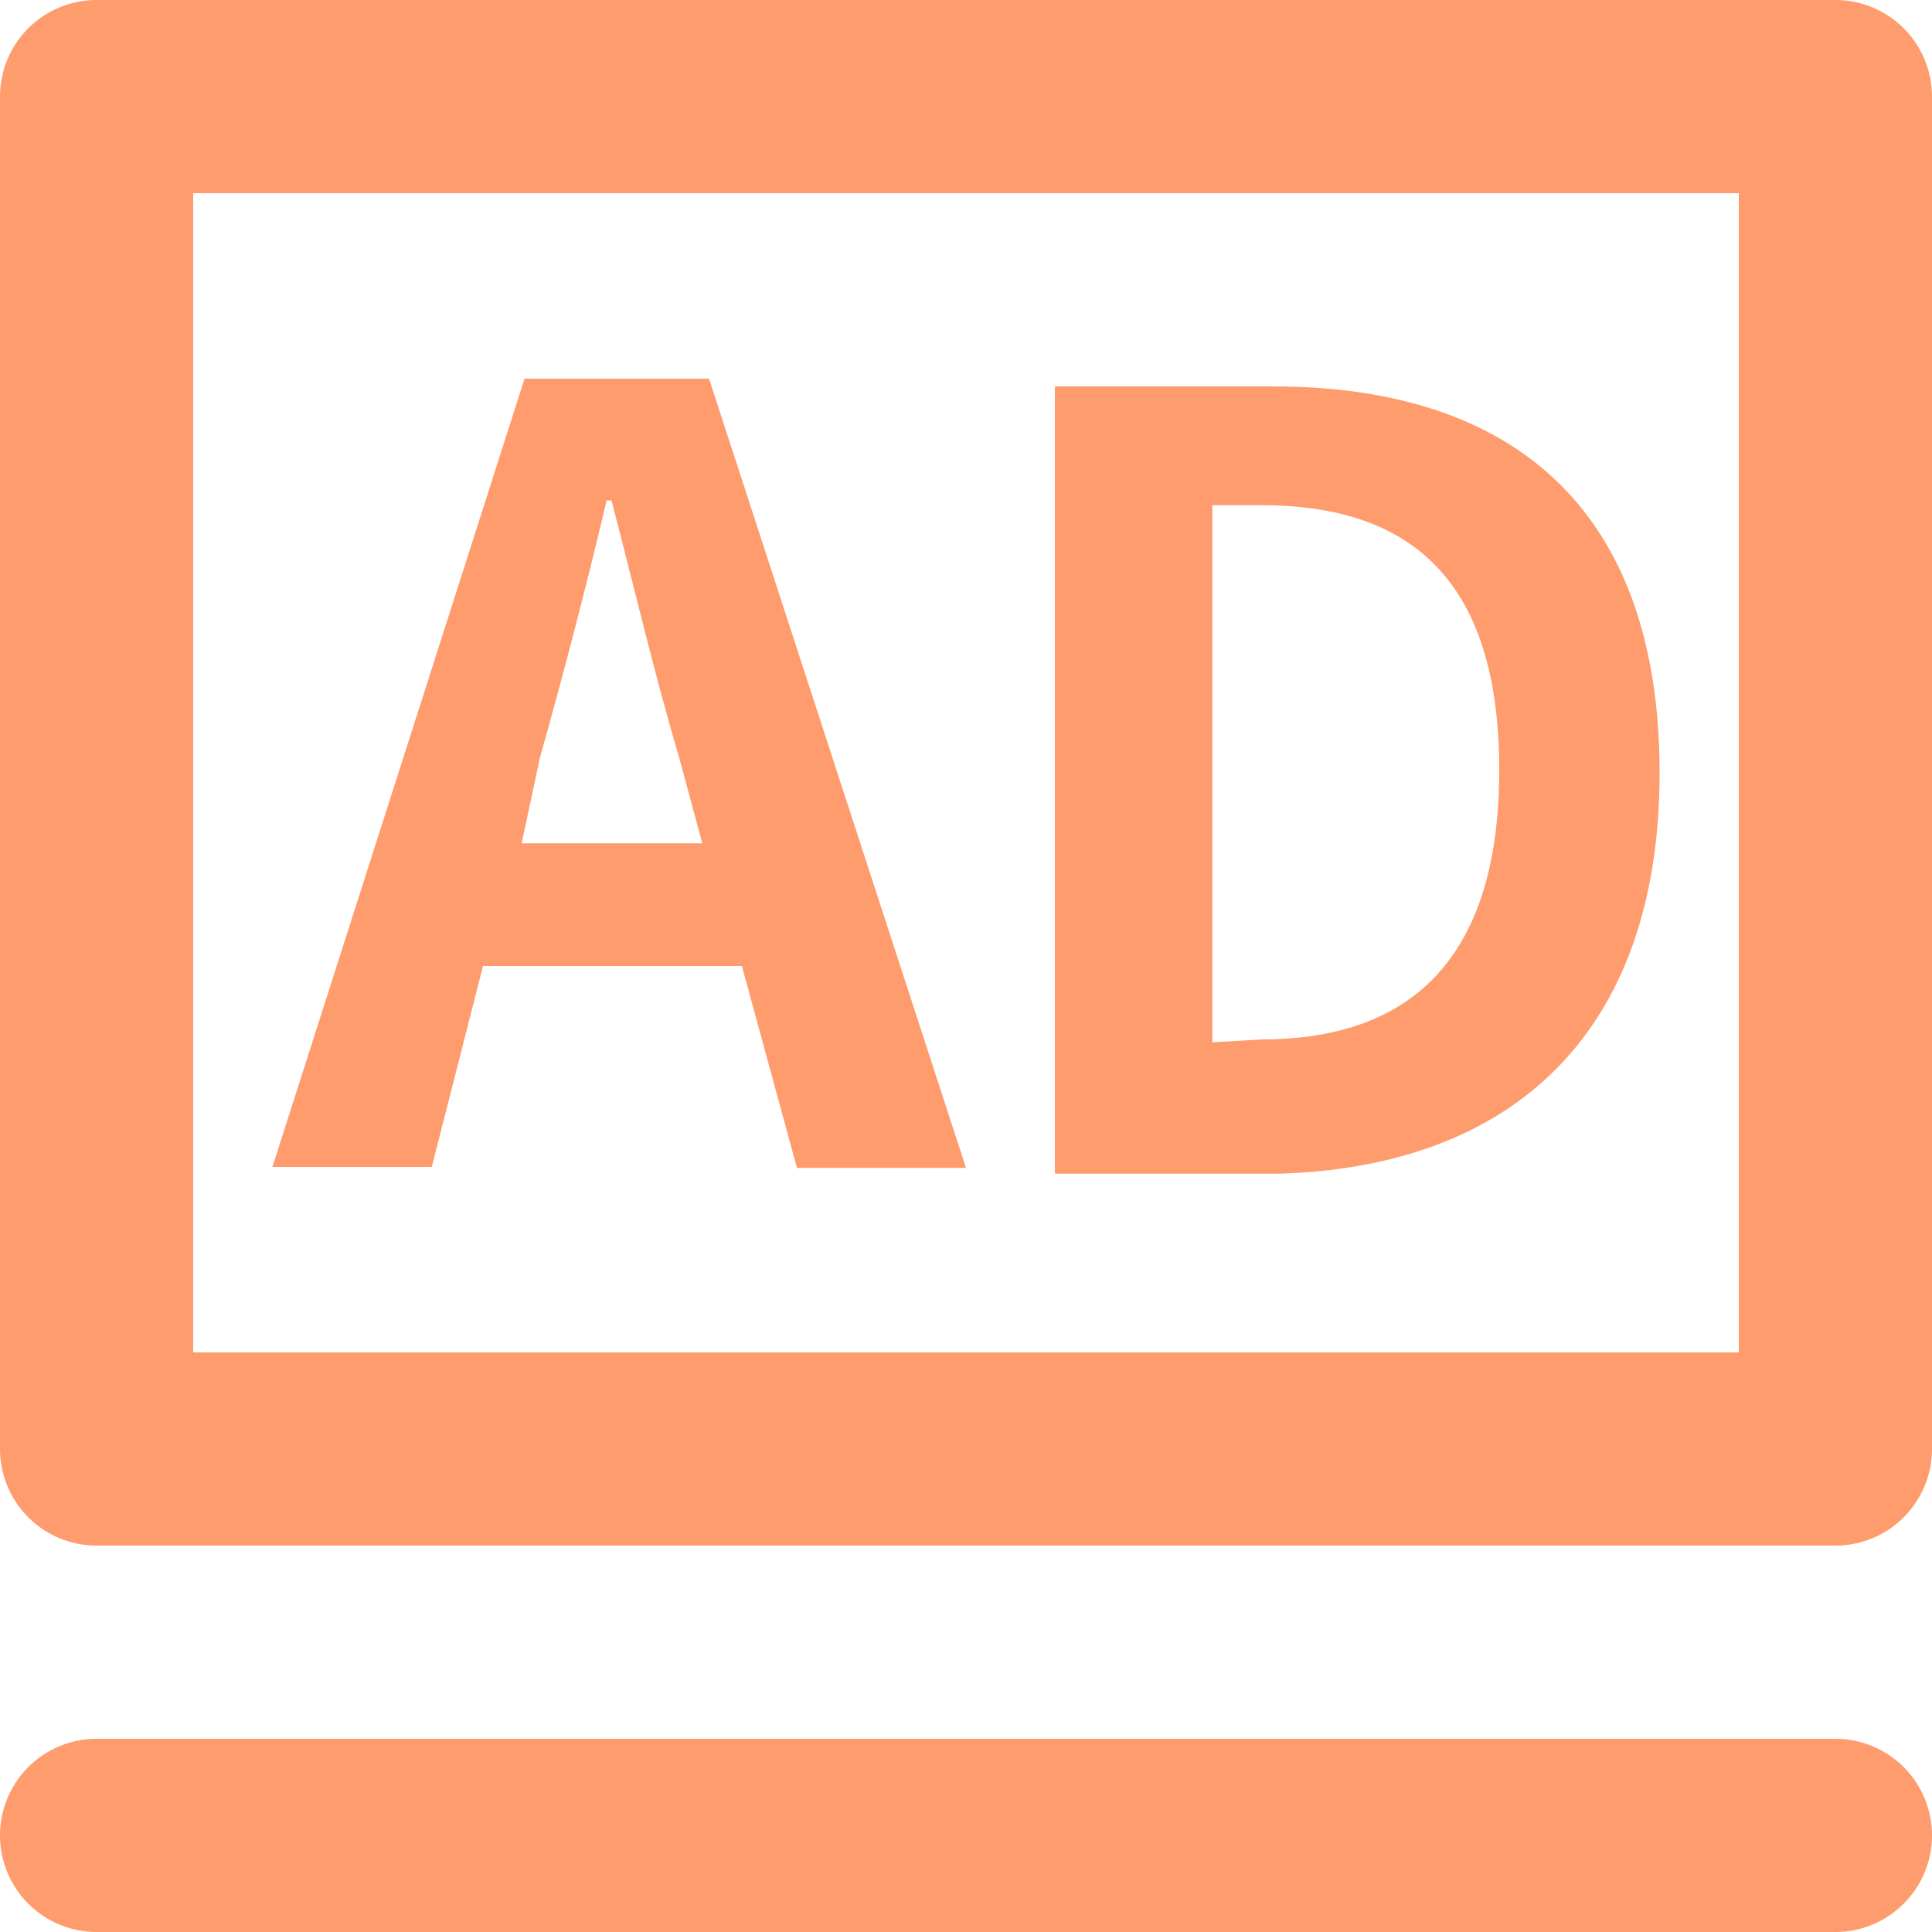 <?xml version="1.0" standalone="no"?><!DOCTYPE svg PUBLIC "-//W3C//DTD SVG 1.1//EN" "http://www.w3.org/Graphics/SVG/1.1/DTD/svg11.dtd"><svg t="1669107943084" class="icon" viewBox="0 0 1024 1024" version="1.1" xmlns="http://www.w3.org/2000/svg" p-id="15290" width="200" height="200" xmlns:xlink="http://www.w3.org/1999/xlink"><path d="M972.8 0H51.2a51.2 51.2 0 0 0-51.2 51.2v716.8a51.2 51.2 0 0 0 51.2 51.2h921.6a51.2 51.2 0 0 0 51.2-51.2V51.2a51.2 51.2 0 0 0-51.2-51.2z m-51.2 716.8H102.4V102.4h819.2zM972.8 921.6H51.2a51.2 51.2 0 0 0 0 102.4h921.6a51.2 51.2 0 0 0 0-102.4z" fill="#ff9c6e" p-id="15291"></path><path d="M256 512h137.216l29.184 107.008H512L375.808 200.704H278.016l-133.632 417.792h84.48z m30.208-110.592c12.288-43.52 24.576-90.624 35.328-136.192h2.56c11.776 45.056 23.04 93.184 35.84 136.192l12.288 45.568H276.48zM879.616 409.6c0-140.8-78.848-204.8-204.8-204.8h-115.712v417.28h118.784c122.88-3.584 201.728-73.728 201.728-212.48z m-237.056 142.848V267.776h26.112c77.824 0 125.952 38.4 125.952 140.288s-48.64 142.848-125.952 142.848z" fill="#ff9c6e" p-id="15292"></path></svg>